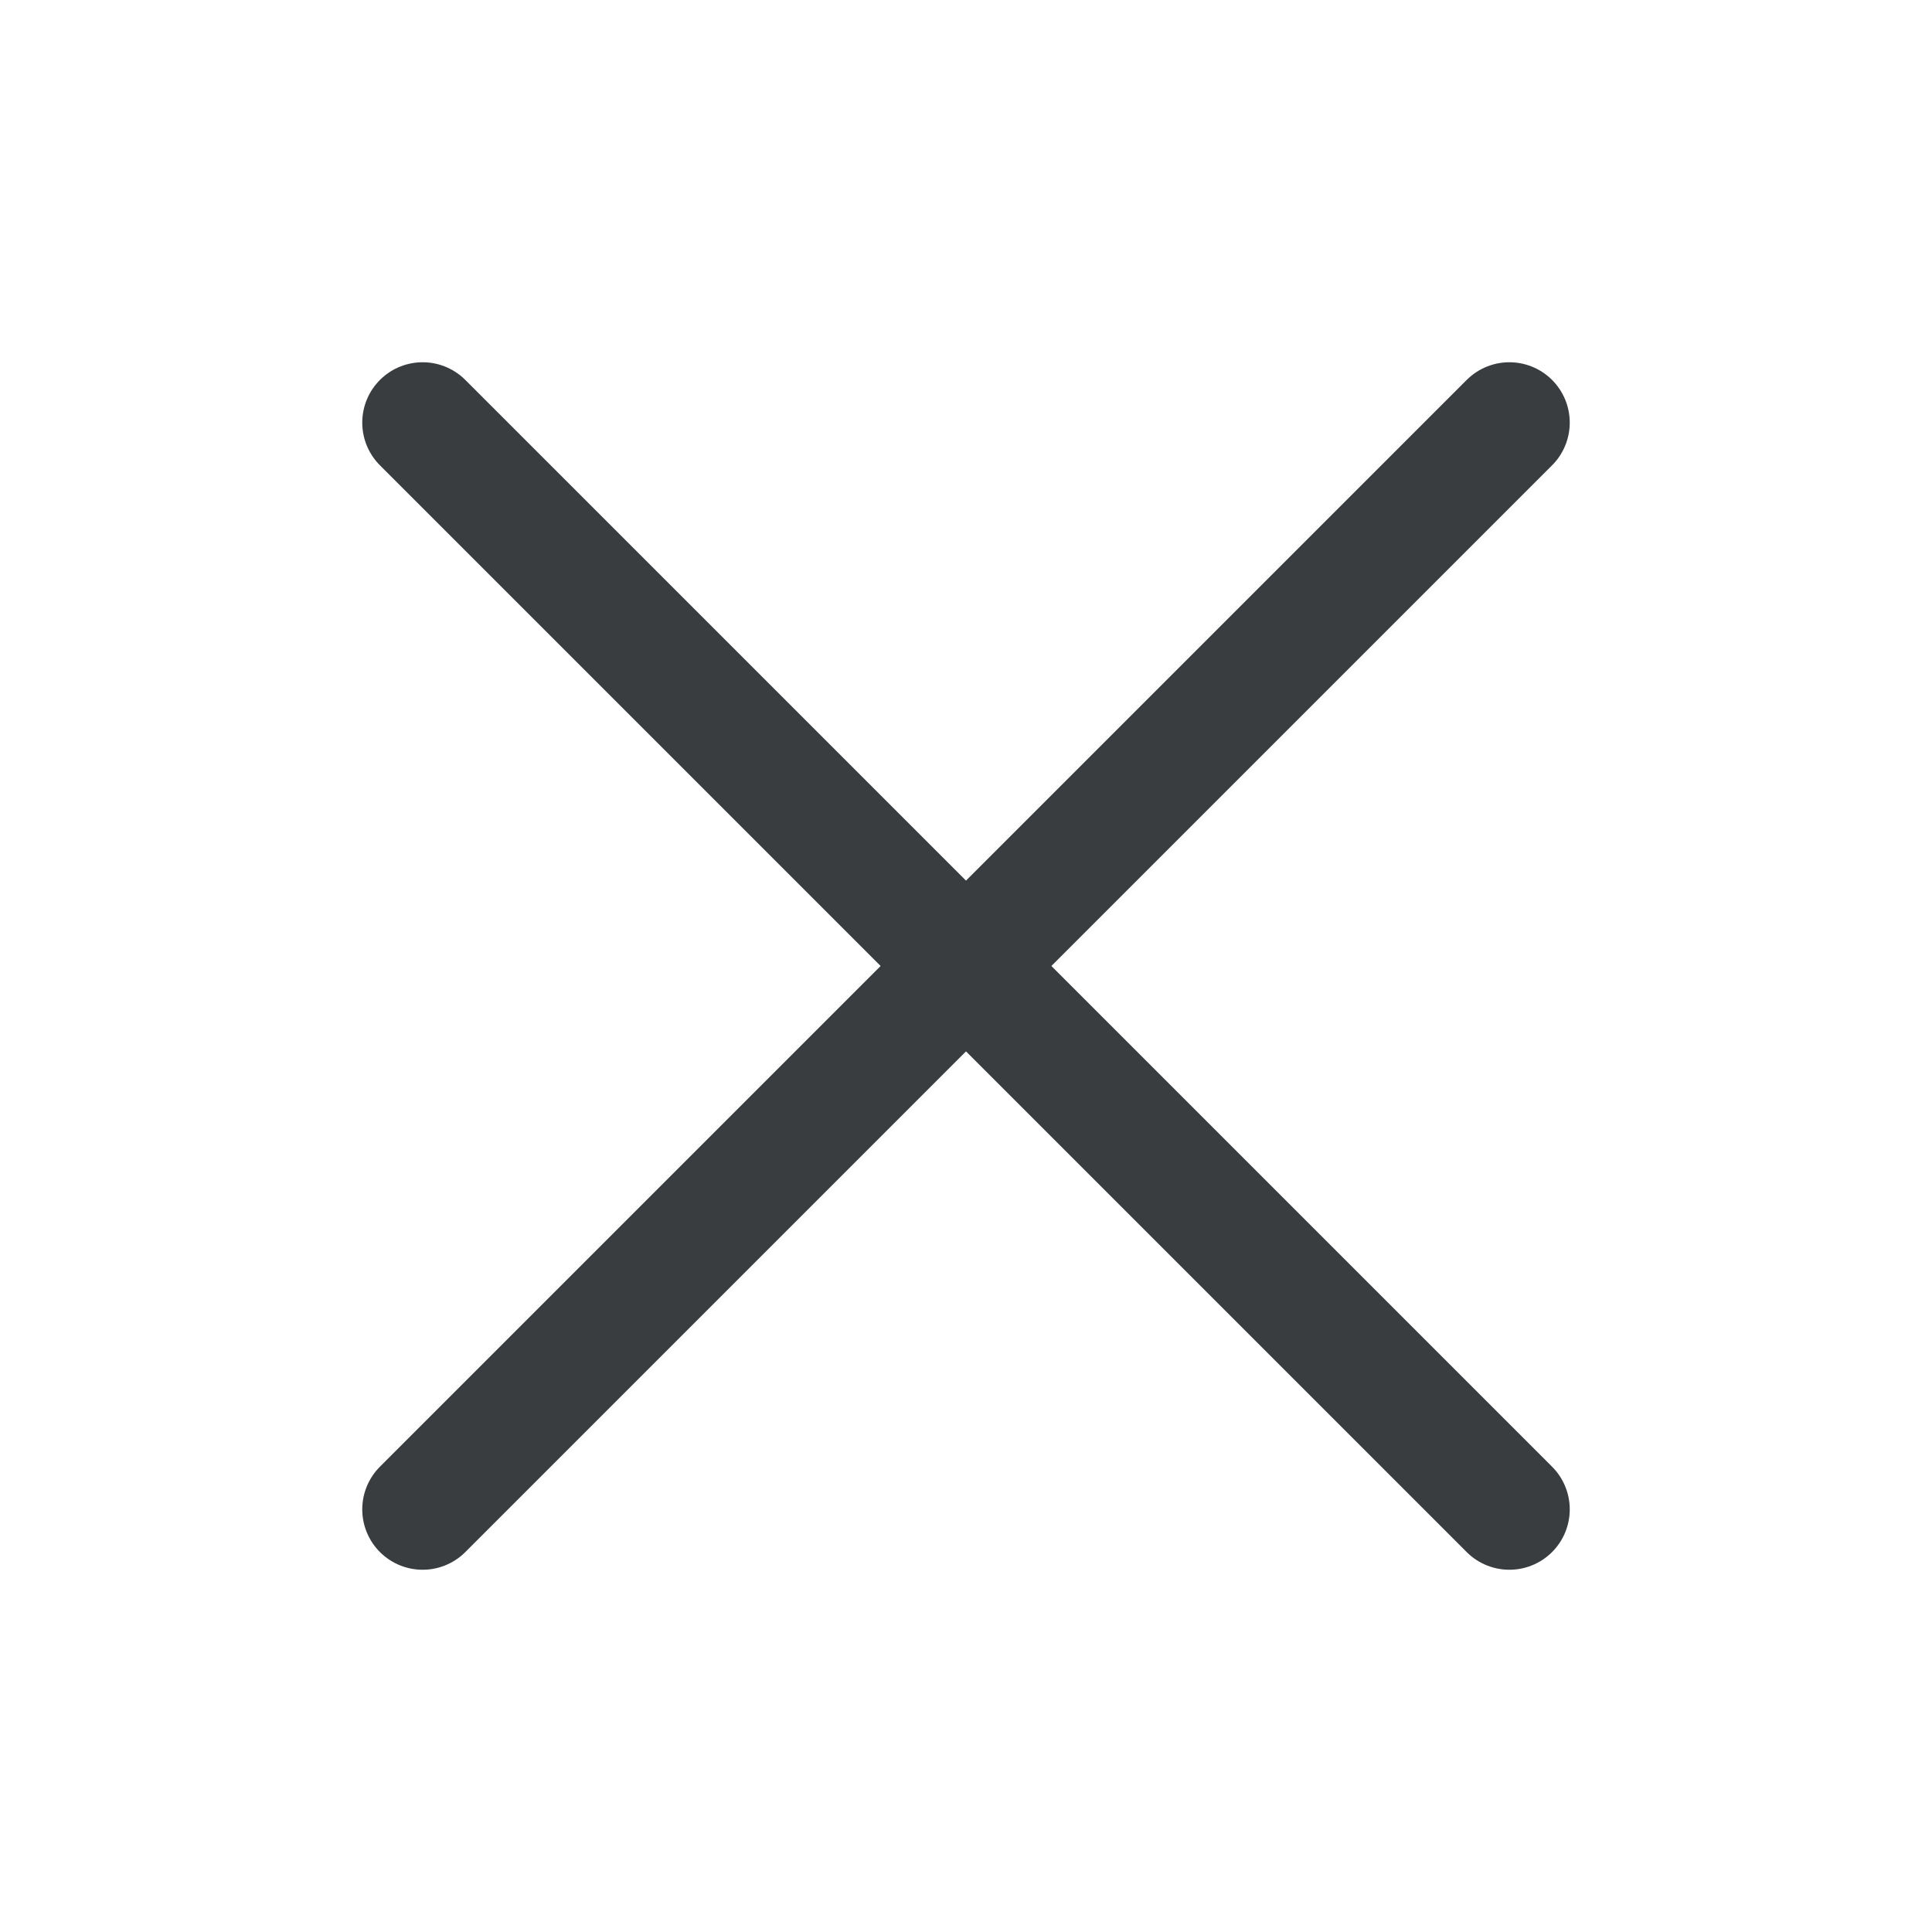 <svg width="16" height="16" viewBox="0 0 16 16" fill="none" xmlns="http://www.w3.org/2000/svg">
<path d="M12.5 3.5L3.5 12.5" stroke="#393D3F" stroke-linecap="round" stroke-linejoin="round"/>
<path d="M12.5 12.5L3.5 3.5" stroke="#393D3F" stroke-linecap="round" stroke-linejoin="round"/>
</svg>
